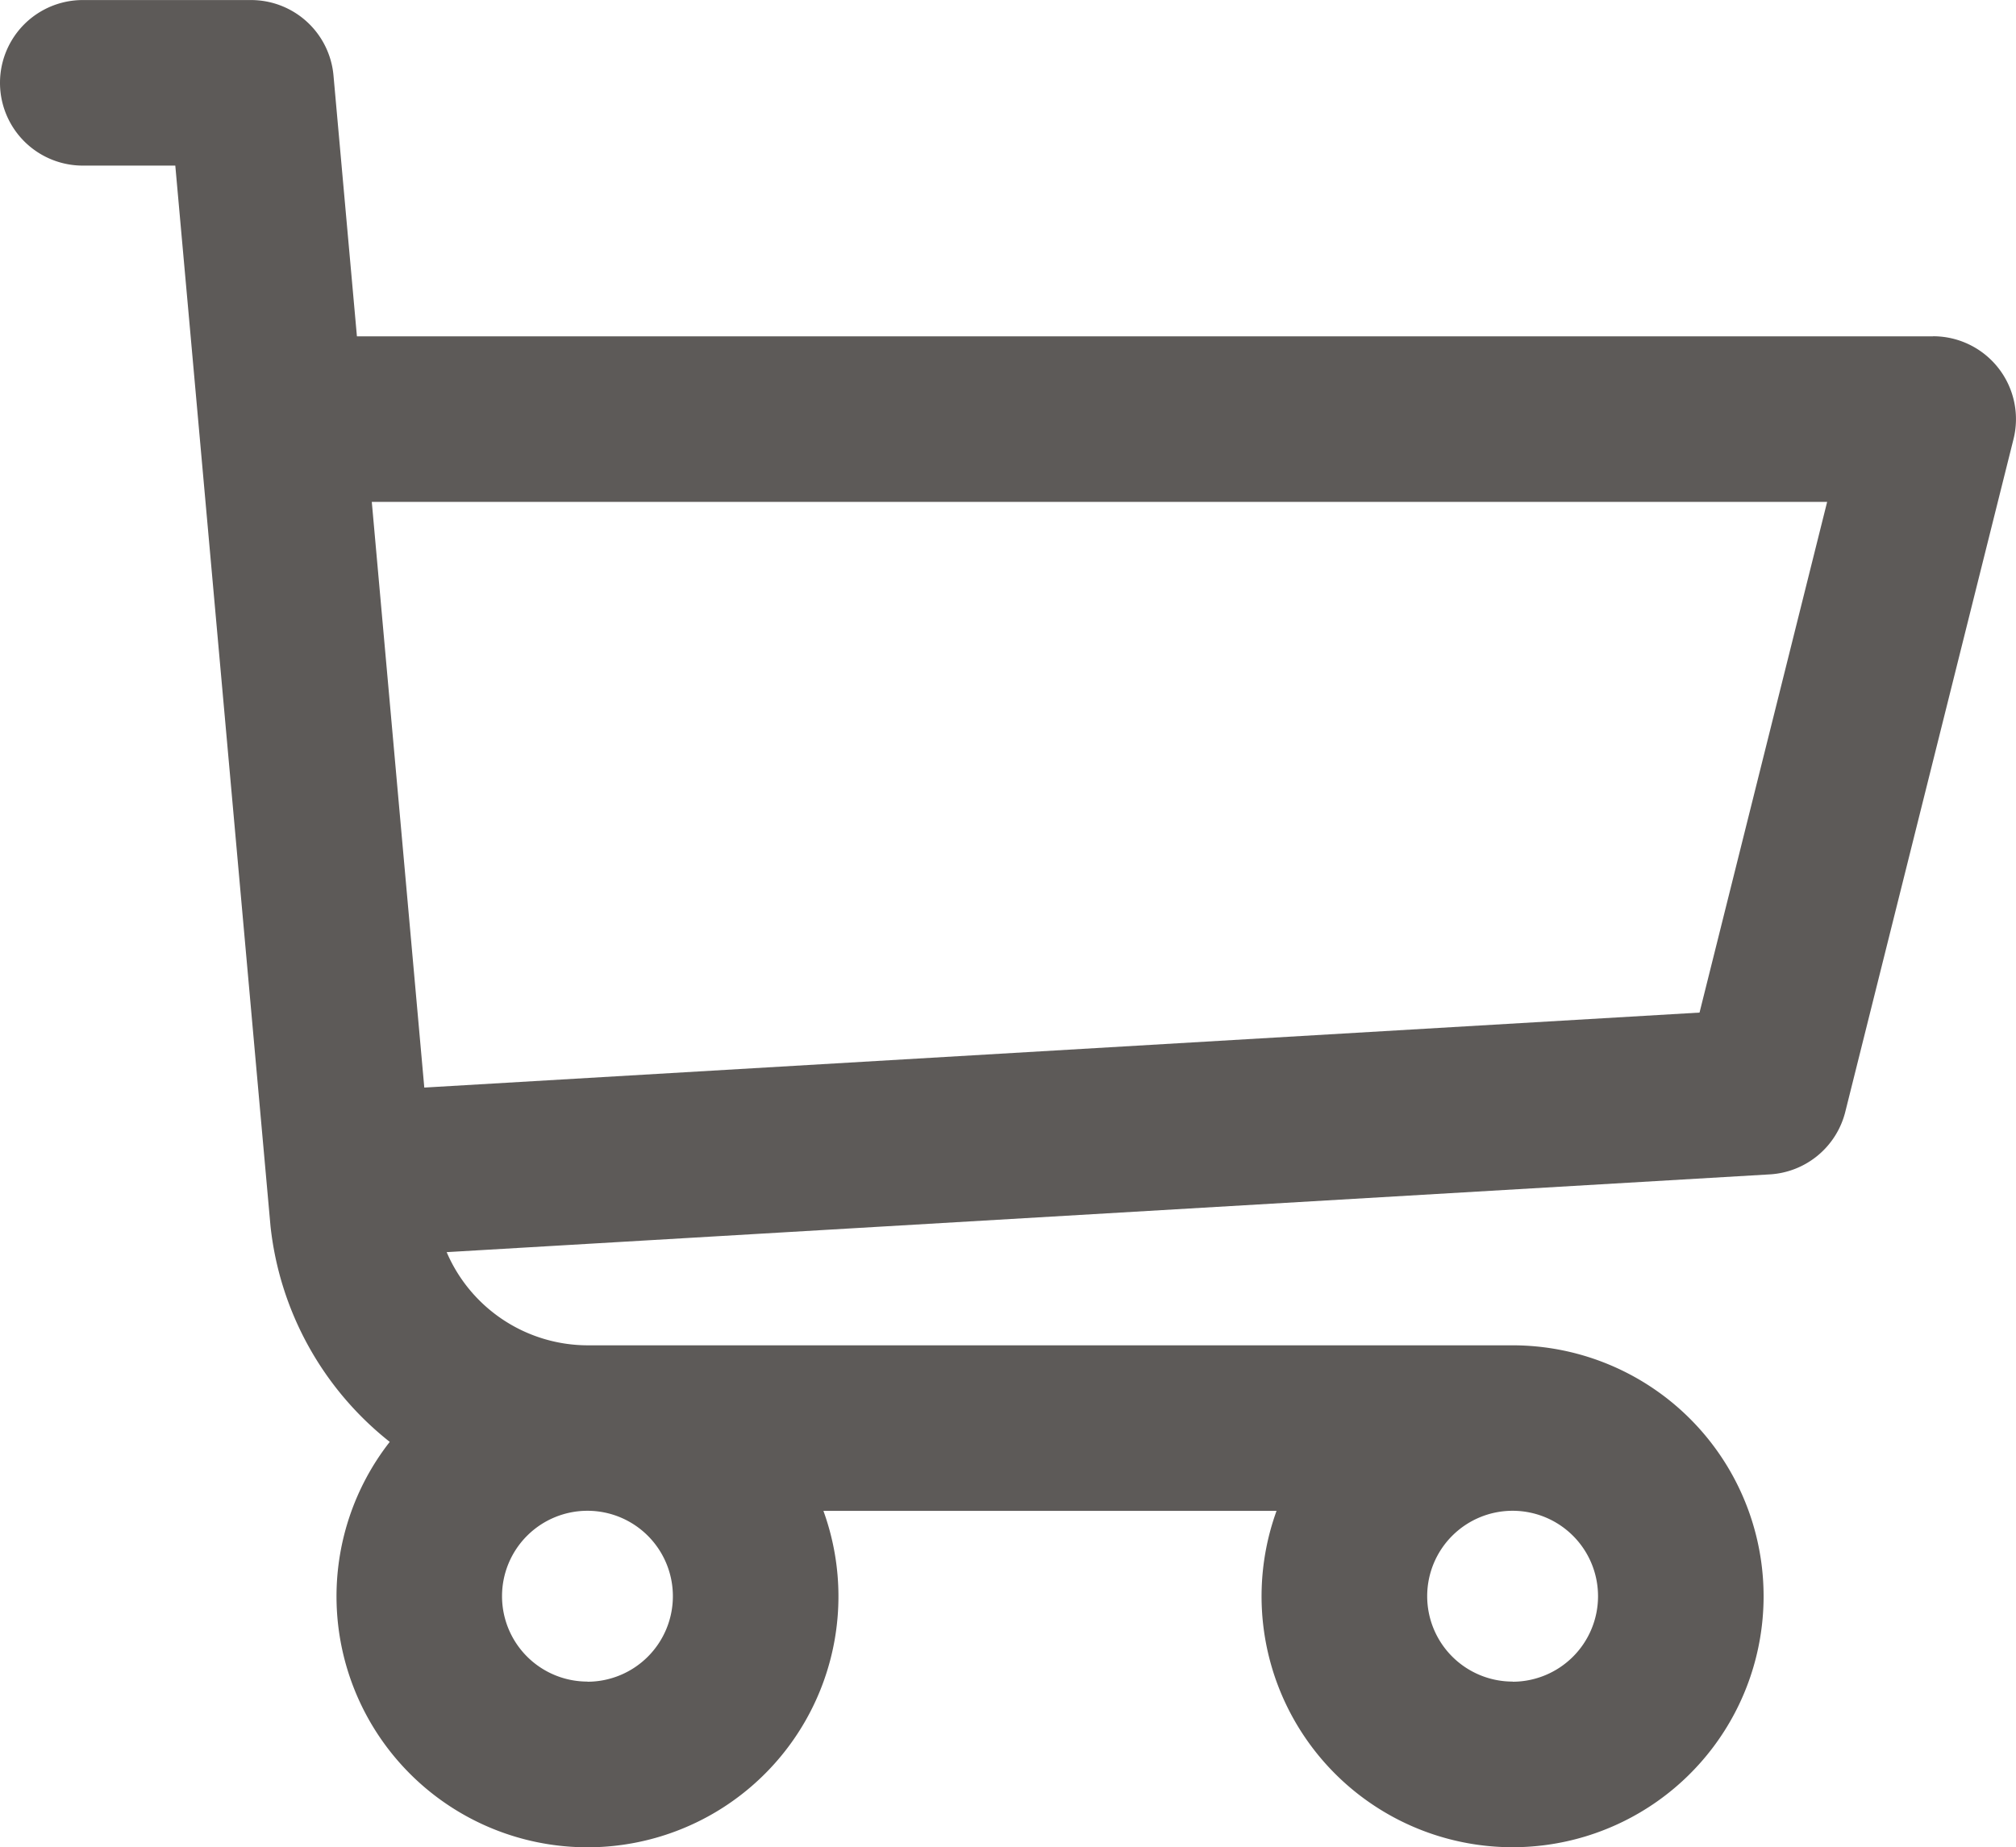 <svg xmlns="http://www.w3.org/2000/svg" width="43" height="39.411" viewBox="0 0 43 39.411">
  <path id="buy" d="M41.233,28.514H7.613l-.5-5.567a1.766,1.766,0,0,0-1.759-1.608H1.766a1.766,1.766,0,1,0,0,3.532H3.739C4.818,36.885,2.031,5.83,5.77,47.5a6.794,6.794,0,0,0,2.543,4.6,5.353,5.353,0,1,0,9.25,1.472h9.665a5.354,5.354,0,1,0,5.034-3.532H12.542a3.279,3.279,0,0,1-3.015-1.988l28.222-1.659a1.766,1.766,0,0,0,1.61-1.335l3.588-14.352a1.767,1.767,0,0,0-1.713-2.194Zm-28.7,28.7A1.822,1.822,0,1,1,14.352,55.4,1.824,1.824,0,0,1,12.53,57.217Zm19.734,0A1.822,1.822,0,1,1,34.085,55.4,1.824,1.824,0,0,1,32.263,57.217Zm3.983-14.273-27.2,1.6L7.93,32.045H38.972Z" transform="translate(0 -21.338)" fill="#5d5a58"/>
</svg>
